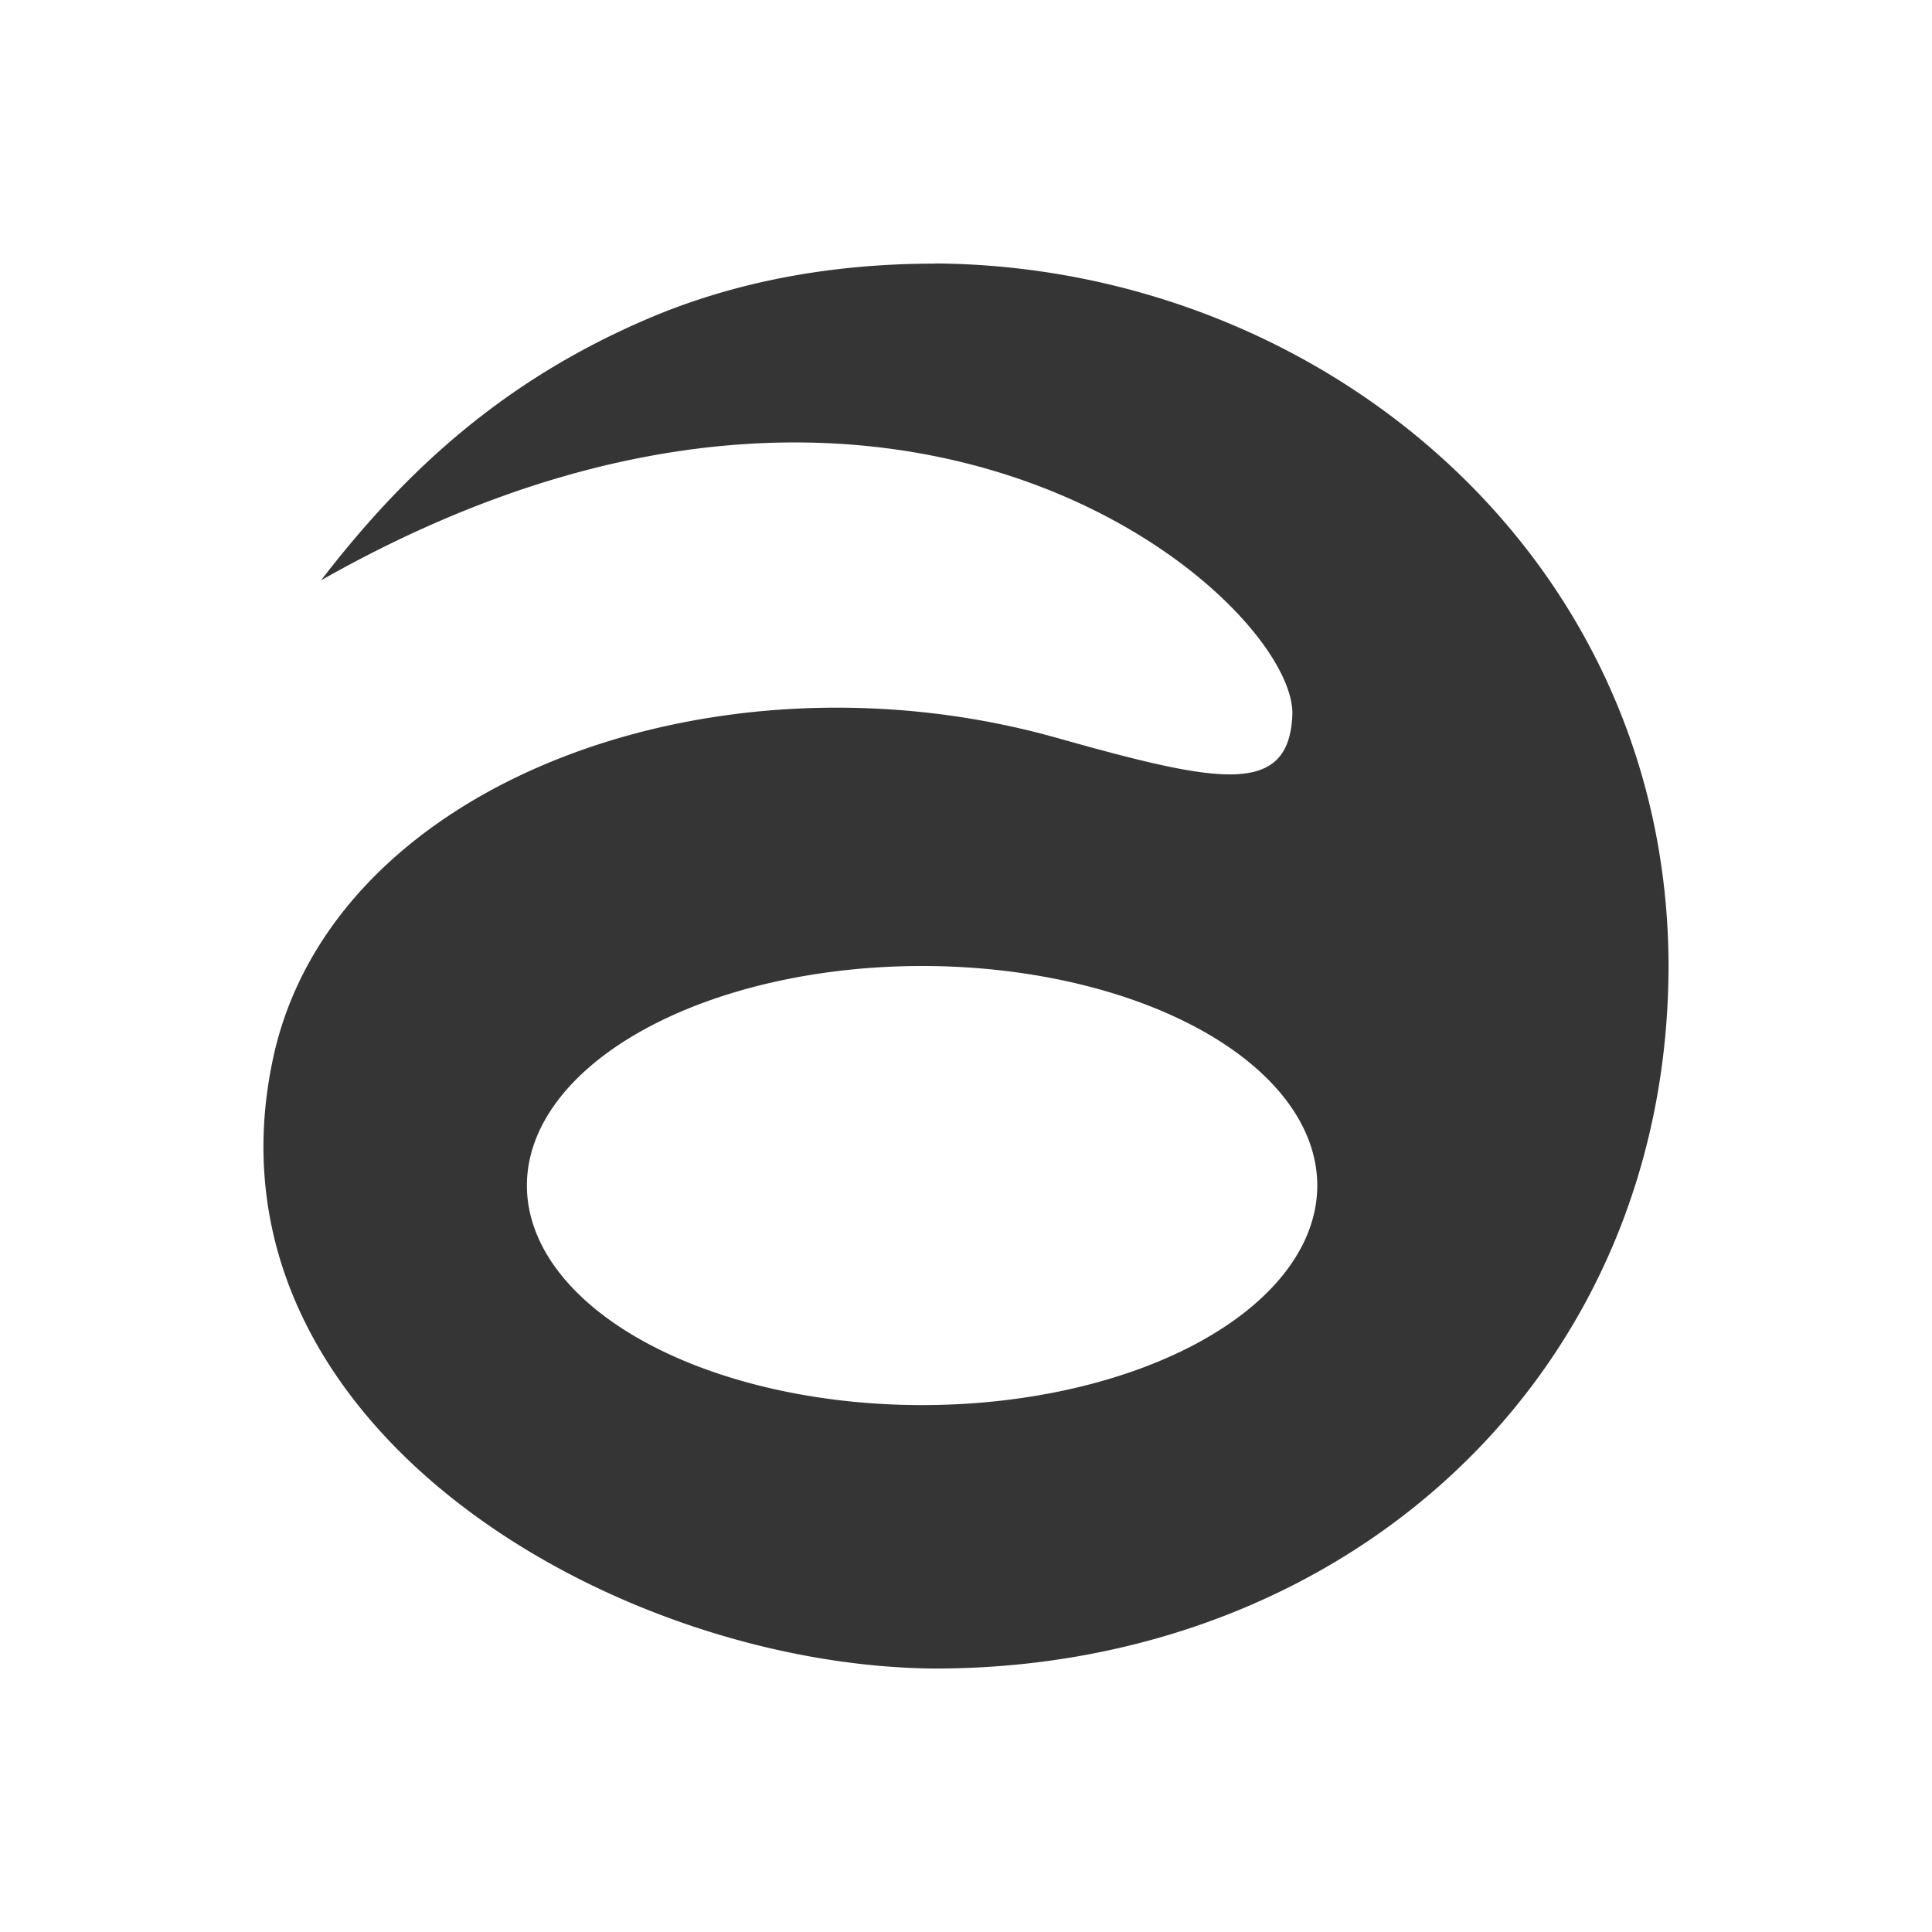 <svg viewBox="0 0 22 22" xmlns="http://www.w3.org/2000/svg">
 <path style="fill:#353535;fill-opacity:1;stroke:none;fill-rule:nonzero" d="m 10.65 3 l -0.002 0.002 c -1.163 0 -2.268 0.198 -3.275 0.629 c -1.621 0.694 -2.741 1.708 -3.717 2.977 c 6.643 -3.767 11.123 0.265 11.06 1.541 c -0.044 0.937 -0.866 0.763 -2.693 0.25 c -3.885 -1.088 -8.235 0.511 -8.912 3.646 c -0.901 4.167 3.873 6.93 7.539 6.955 c 4.68 -0.003 8.344 -3.333 8.35 -8 c -0.006 -4.665 -3.952 -7.969 -8.35 -8 z m -0.15 8 a 4.5 2.5 0 0 1 4.5 2.5 a 4.5 2.5 0 0 1 -4.5 2.5 a 4.5 2.5 0 0 1 -4.5 -2.5 a 4.5 2.5 0 0 1 4.5 -2.5 z"/>
</svg>
